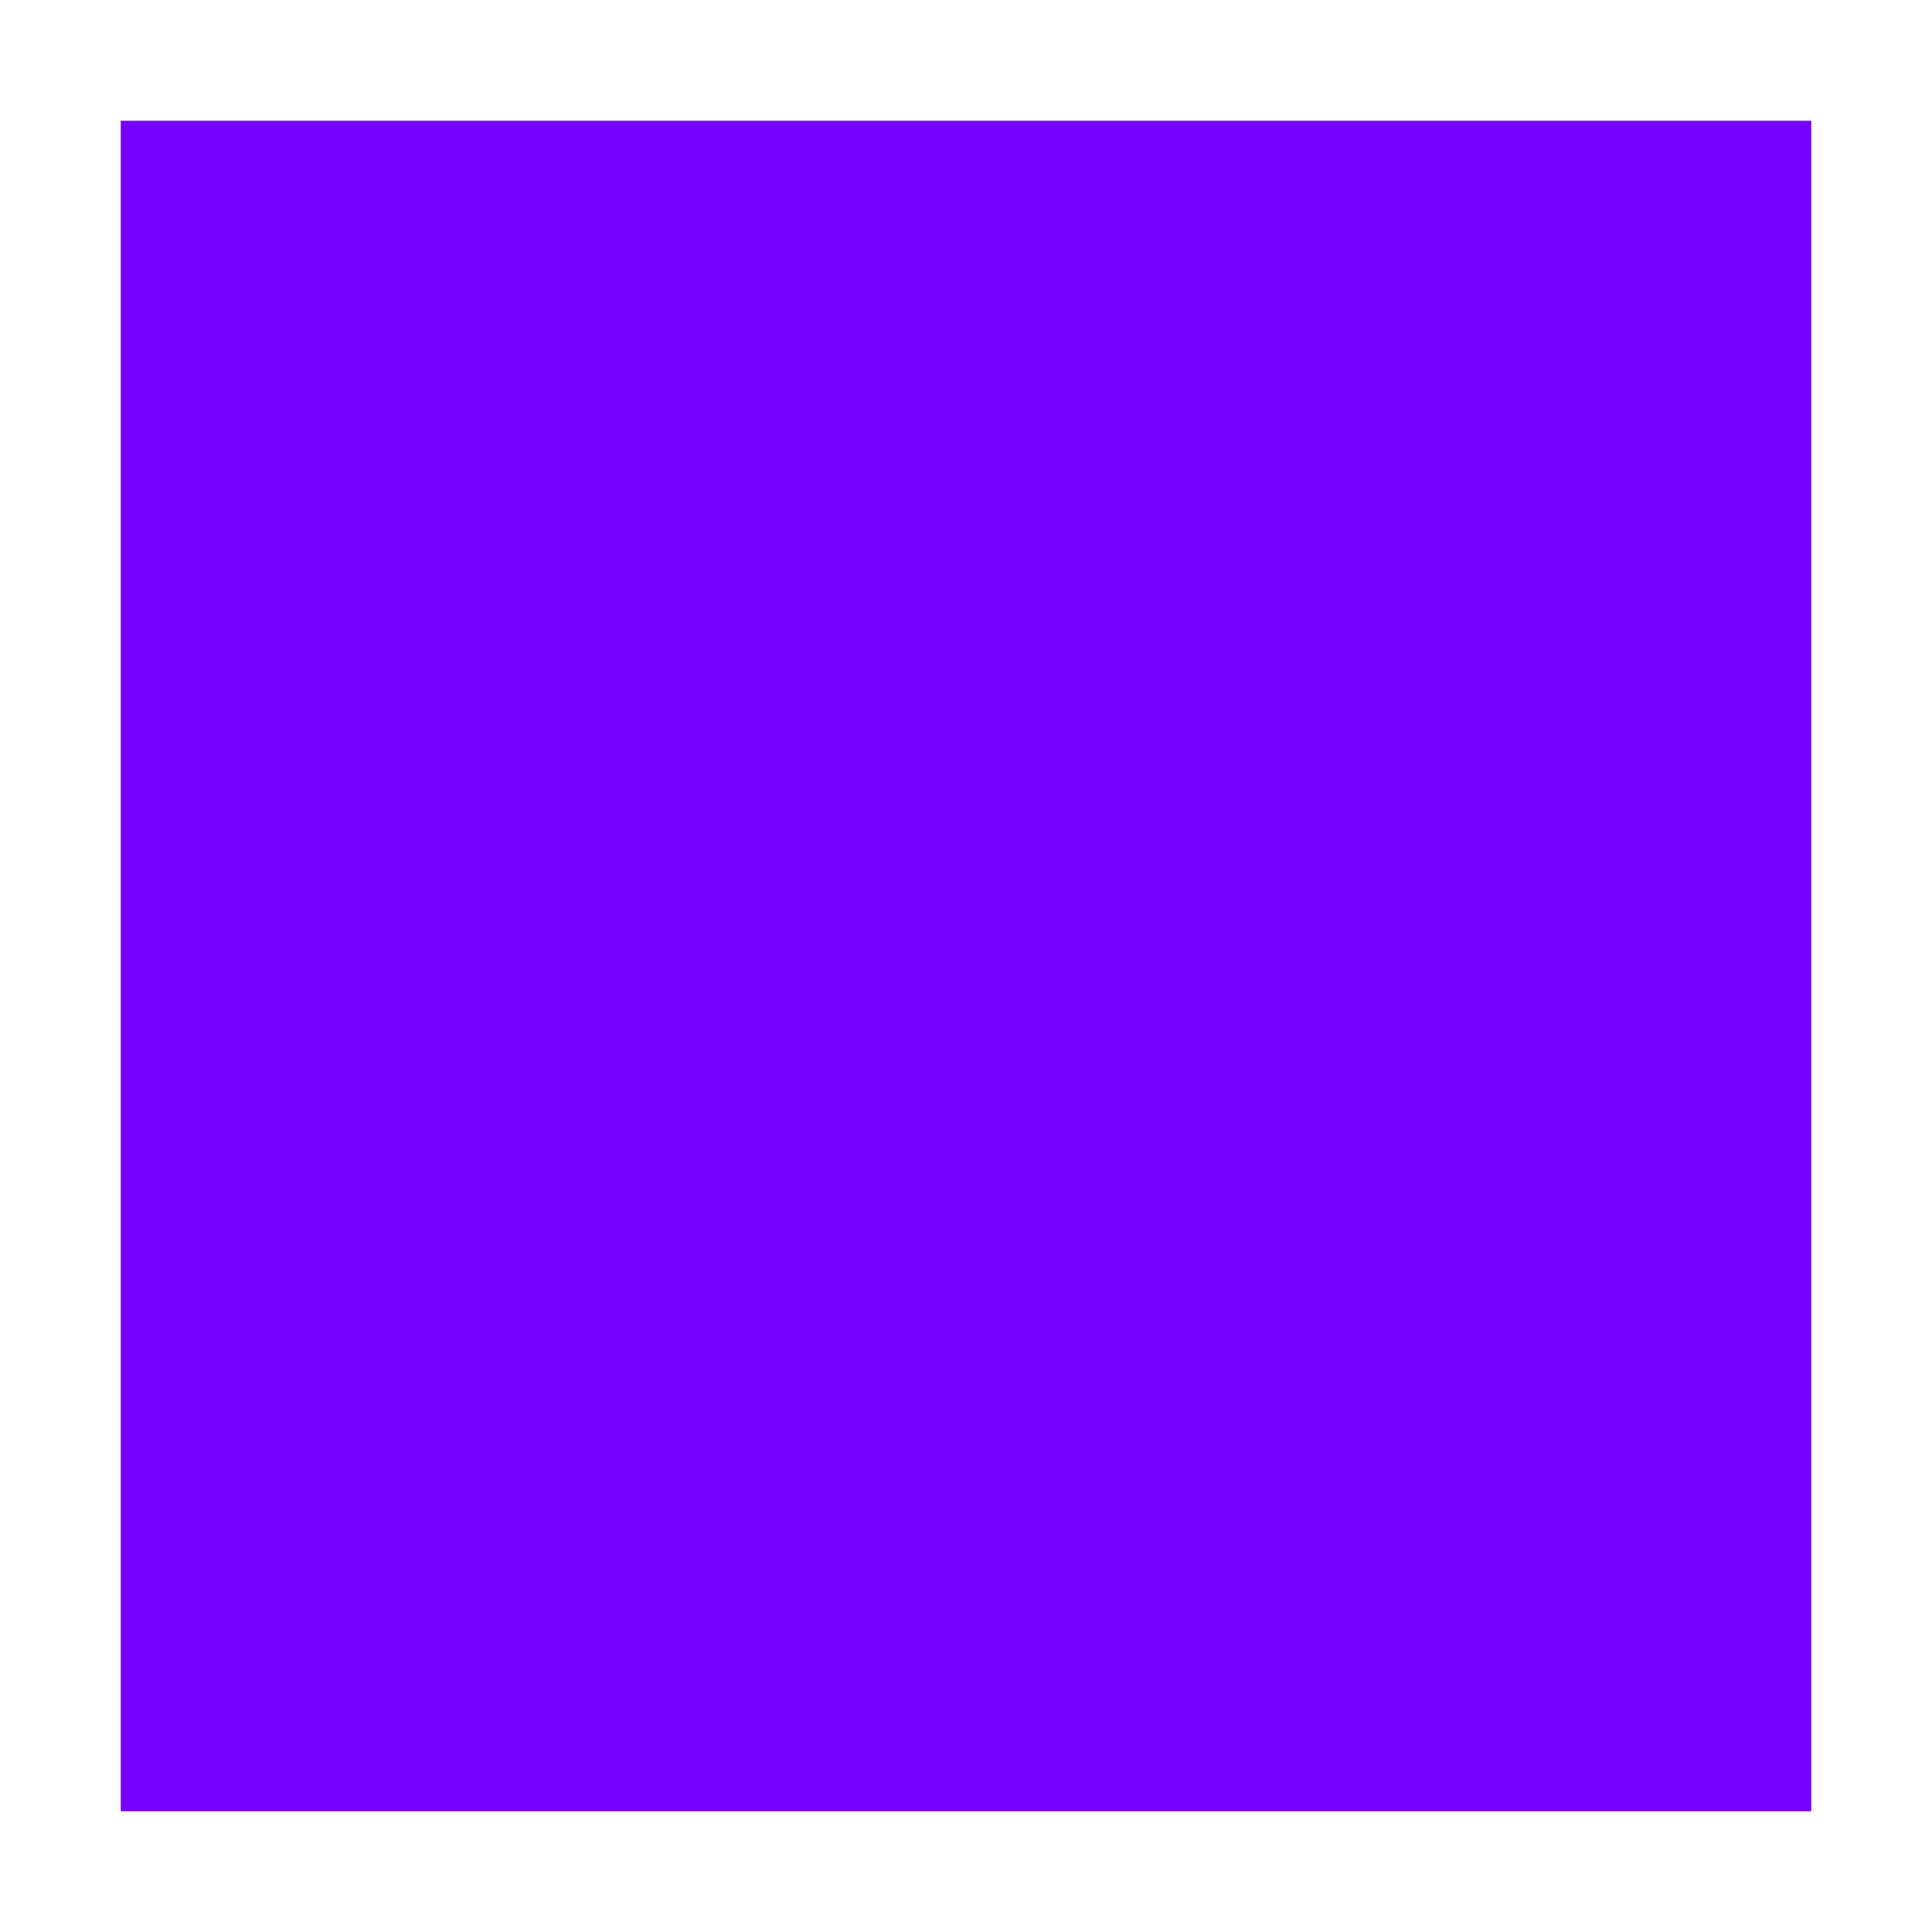 <!--
  - The MIT License (MIT)
  -
  - Copyright (c) 2015-2022 Elior "Mallowigi" Boukhobza
  -
  - Permission is hereby granted, free of charge, to any person obtaining a copy
  - of this software and associated documentation files (the "Software"), to deal
  - in the Software without restriction, including without limitation the rights
  - to use, copy, modify, merge, publish, distribute, sublicense, and/or sell
  - copies of the Software, and to permit persons to whom the Software is
  - furnished to do so, subject to the following conditions:
  -
  - The above copyright notice and this permission notice shall be included in all
  - copies or substantial portions of the Software.
  -
  - THE SOFTWARE IS PROVIDED "AS IS", WITHOUT WARRANTY OF ANY KIND, EXPRESS OR
  - IMPLIED, INCLUDING BUT NOT LIMITED TO THE WARRANTIES OF MERCHANTABILITY,
  - FITNESS FOR A PARTICULAR PURPOSE AND NONINFRINGEMENT. IN NO EVENT SHALL THE
  - AUTHORS OR COPYRIGHT HOLDERS BE LIABLE FOR ANY CLAIM, DAMAGES OR OTHER
  - LIABILITY, WHETHER IN AN ACTION OF CONTRACT, TORT OR OTHERWISE, ARISING FROM,
  - OUT OF OR IN CONNECTION WITH THE SOFTWARE OR THE USE OR OTHER DEALINGS IN THE
  - SOFTWARE.
  -
  -
  -->

<svg big="true" xmlns="http://www.w3.org/2000/svg" viewBox="0 0 32 32" width="16px" height="16px">
    <defs>
        <mask id="Mask">
            <rect x="0" y="0" width="32" height="32" fill="white"/>
            <path d="M12.5,8.813h7V10.8h-.637a1.786,1.786,0,0,0-.735.1.6.6,0,0,0-.267.309,2.459,2.459,0,0,0-.087.809v7.955a2.93,2.93,0,0,0,.072.835.474.474,0,0,0,.247.268,1.336,1.336,0,0,0,.648.124H19.5v1.989h-7V21.2h.569a2.258,2.258,0,0,0,.8-.088.552.552,0,0,0,.274-.278,2.1,2.1,0,0,0,.088-.757V12.09a2.759,2.759,0,0,0-.088-.881.642.642,0,0,0-.295-.325,1.792,1.792,0,0,0-.7-.082H12.5Z"/>
            <path d="M21.845,6.542l.842-.087a.722.722,0,0,0,.213.452.579.579,0,0,0,.409.167.568.568,0,0,0,.448-.215.978.978,0,0,0,.183-.648.887.887,0,0,0-.182-.609.606.606,0,0,0-.473-.2.86.86,0,0,0-.652.322l-.685-.1.433-2.294h2.233v.791H23.021l-.132.748a1.291,1.291,0,0,1,1.53.268A1.472,1.472,0,0,1,24.809,6.2a1.591,1.591,0,0,1-.316.971A1.4,1.4,0,0,1,23.3,7.75a1.481,1.481,0,0,1-.995-.328A1.349,1.349,0,0,1,21.845,6.542Z"/>
            <path d="M25.227,6.506l.818-.1a.774.774,0,0,0,.21.478.576.576,0,0,0,.415.165.57.57,0,0,0,.44-.2.769.769,0,0,0,.179-.535.717.717,0,0,0-.171-.505.546.546,0,0,0-.418-.186,1.474,1.474,0,0,0-.388.063L26.405,5a.74.74,0,0,0,.523-.149.53.53,0,0,0,.18-.419.455.455,0,0,0-.484-.487.509.509,0,0,0-.37.15.706.706,0,0,0-.186.439L25.29,4.4a1.74,1.74,0,0,1,.245-.639,1.106,1.106,0,0,1,.457-.376,1.535,1.535,0,0,1,.657-.137,1.31,1.31,0,0,1,1,.4,1,1,0,0,1-.325,1.659,1.026,1.026,0,0,1,.606.364,1.055,1.055,0,0,1,.227.682,1.324,1.324,0,0,1-.424.989,1.583,1.583,0,0,1-2.047.065A1.353,1.353,0,0,1,25.227,6.506Z"/>
            <path d="M10.628,28.364H9.774V25.147a2.944,2.944,0,0,1-1.1.647V25.02A2.458,2.458,0,0,0,9.4,24.6a1.57,1.57,0,0,0,.538-.712h.693Z"/>
            <path d="M14.786,27.571v.793H11.794a2.061,2.061,0,0,1,.292-.852,5.663,5.663,0,0,1,.96-1.068,6.037,6.037,0,0,0,.708-.729.939.939,0,0,0,.176-.522.593.593,0,0,0-.153-.439.651.651,0,0,0-.849.007.826.826,0,0,0-.182.535l-.85-.085a1.4,1.4,0,0,1,.477-1.011,1.6,1.6,0,0,1,1-.307,1.449,1.449,0,0,1,1.036.355,1.166,1.166,0,0,1,.377.884,1.54,1.54,0,0,1-.108.572,2.334,2.334,0,0,1-.342.57,5.457,5.457,0,0,1-.559.568q-.4.371-.512.492a1.456,1.456,0,0,0-.175.237Z"/>
            <path d="M18.254,25l-.826.091a.6.6,0,0,0-.158-.377.462.462,0,0,0-.331-.121.557.557,0,0,0-.457.243,2.038,2.038,0,0,0-.236,1.011,1,1,0,0,1,.793-.377,1.209,1.209,0,0,1,.915.407,1.474,1.474,0,0,1,.381,1.051,1.507,1.507,0,0,1-.4,1.1,1.46,1.46,0,0,1-2.138-.111,2.692,2.692,0,0,1-.434-1.717,2.745,2.745,0,0,1,.453-1.765,1.462,1.462,0,0,1,1.175-.541,1.249,1.249,0,0,1,.84.284A1.332,1.332,0,0,1,18.254,25ZM16.32,26.864a.969.969,0,0,0,.191.643.563.563,0,0,0,.437.226.5.5,0,0,0,.395-.185.935.935,0,0,0,.158-.607.975.975,0,0,0-.17-.636.547.547,0,0,0-.841-.01A.838.838,0,0,0,16.32,26.864Z"/>
            <rect x="19.005" y="27.51" width="0.854" height="0.854"/>
            <path d="M20.569,27.334l.826-.091a.6.6,0,0,0,.158.374.469.469,0,0,0,.337.121.549.549,0,0,0,.45-.243,2.075,2.075,0,0,0,.237-1.008,1.019,1.019,0,0,1-.8.374,1.206,1.206,0,0,1-.907-.405,1.481,1.481,0,0,1-.381-1.056,1.5,1.5,0,0,1,.4-1.092,1.457,1.457,0,0,1,2.136.109,2.708,2.708,0,0,1,.434,1.724A2.739,2.739,0,0,1,23,27.9a1.465,1.465,0,0,1-1.179.541,1.244,1.244,0,0,1-.844-.278A1.34,1.34,0,0,1,20.569,27.334ZM22.5,25.469a.972.972,0,0,0-.19-.641.56.56,0,0,0-.439-.228.494.494,0,0,0-.394.186.957.957,0,0,0-.156.612.97.97,0,0,0,.17.633.544.544,0,0,0,.84.008A.852.852,0,0,0,22.5,25.469Z"/>
        </mask>
    </defs>
    <g fill="#7700ff" mask="url('#Mask')" iconColor="Iodine">
        <polygon points="30 2 2 2 2 30 30 30 30 2 30 2"/>
        <path d="M12.5,8.813h7V10.8h-.637a1.786,1.786,0,0,0-.735.1.6.6,0,0,0-.267.309,2.459,2.459,0,0,0-.087.809v7.955a2.93,2.93,0,0,0,.072.835.474.474,0,0,0,.247.268,1.336,1.336,0,0,0,.648.124H19.5v1.989h-7V21.2h.569a2.258,2.258,0,0,0,.8-.088.552.552,0,0,0,.274-.278,2.1,2.1,0,0,0,.088-.757V12.09a2.759,2.759,0,0,0-.088-.881.642.642,0,0,0-.295-.325,1.792,1.792,0,0,0-.7-.082H12.5Z"/>
        <path d="M21.845,6.542l.842-.087a.722.722,0,0,0,.213.452.579.579,0,0,0,.409.167.568.568,0,0,0,.448-.215.978.978,0,0,0,.183-.648.887.887,0,0,0-.182-.609.606.606,0,0,0-.473-.2.86.86,0,0,0-.652.322l-.685-.1.433-2.294h2.233v.791H23.021l-.132.748a1.291,1.291,0,0,1,1.53.268A1.472,1.472,0,0,1,24.809,6.2a1.591,1.591,0,0,1-.316.971A1.4,1.4,0,0,1,23.3,7.75a1.481,1.481,0,0,1-.995-.328A1.349,1.349,0,0,1,21.845,6.542Z"/>
        <path d="M25.227,6.506l.818-.1a.774.774,0,0,0,.21.478.576.576,0,0,0,.415.165.57.57,0,0,0,.44-.2.769.769,0,0,0,.179-.535.717.717,0,0,0-.171-.505.546.546,0,0,0-.418-.186,1.474,1.474,0,0,0-.388.063L26.405,5a.74.74,0,0,0,.523-.149.53.53,0,0,0,.18-.419.455.455,0,0,0-.484-.487.509.509,0,0,0-.37.15.706.706,0,0,0-.186.439L25.29,4.4a1.74,1.74,0,0,1,.245-.639,1.106,1.106,0,0,1,.457-.376,1.535,1.535,0,0,1,.657-.137,1.31,1.31,0,0,1,1,.4,1,1,0,0,1-.325,1.659,1.026,1.026,0,0,1,.606.364,1.055,1.055,0,0,1,.227.682,1.324,1.324,0,0,1-.424.989,1.583,1.583,0,0,1-2.047.065A1.353,1.353,0,0,1,25.227,6.506Z"/>
        <path d="M10.628,28.364H9.774V25.147a2.944,2.944,0,0,1-1.1.647V25.02A2.458,2.458,0,0,0,9.4,24.6a1.57,1.57,0,0,0,.538-.712h.693Z"/>
        <path d="M14.786,27.571v.793H11.794a2.061,2.061,0,0,1,.292-.852,5.663,5.663,0,0,1,.96-1.068,6.037,6.037,0,0,0,.708-.729.939.939,0,0,0,.176-.522.593.593,0,0,0-.153-.439.651.651,0,0,0-.849.007.826.826,0,0,0-.182.535l-.85-.085a1.4,1.4,0,0,1,.477-1.011,1.6,1.6,0,0,1,1-.307,1.449,1.449,0,0,1,1.036.355,1.166,1.166,0,0,1,.377.884,1.54,1.54,0,0,1-.108.572,2.334,2.334,0,0,1-.342.57,5.457,5.457,0,0,1-.559.568q-.4.371-.512.492a1.456,1.456,0,0,0-.175.237Z"/>
        <path d="M18.254,25l-.826.091a.6.6,0,0,0-.158-.377.462.462,0,0,0-.331-.121.557.557,0,0,0-.457.243,2.038,2.038,0,0,0-.236,1.011,1,1,0,0,1,.793-.377,1.209,1.209,0,0,1,.915.407,1.474,1.474,0,0,1,.381,1.051,1.507,1.507,0,0,1-.4,1.1,1.46,1.46,0,0,1-2.138-.111,2.692,2.692,0,0,1-.434-1.717,2.745,2.745,0,0,1,.453-1.765,1.462,1.462,0,0,1,1.175-.541,1.249,1.249,0,0,1,.84.284A1.332,1.332,0,0,1,18.254,25ZM16.32,26.864a.969.969,0,0,0,.191.643.563.563,0,0,0,.437.226.5.5,0,0,0,.395-.185.935.935,0,0,0,.158-.607.975.975,0,0,0-.17-.636.547.547,0,0,0-.841-.01A.838.838,0,0,0,16.32,26.864Z"/>
        <rect x="19.005" y="27.51" width="0.854" height="0.854"/>
        <path d="M20.569,27.334l.826-.091a.6.6,0,0,0,.158.374.469.469,0,0,0,.337.121.549.549,0,0,0,.45-.243,2.075,2.075,0,0,0,.237-1.008,1.019,1.019,0,0,1-.8.374,1.206,1.206,0,0,1-.907-.405,1.481,1.481,0,0,1-.381-1.056,1.5,1.5,0,0,1,.4-1.092,1.457,1.457,0,0,1,2.136.109,2.708,2.708,0,0,1,.434,1.724A2.739,2.739,0,0,1,23,27.9a1.465,1.465,0,0,1-1.179.541,1.244,1.244,0,0,1-.844-.278A1.34,1.34,0,0,1,20.569,27.334ZM22.5,25.469a.972.972,0,0,0-.19-.641.56.56,0,0,0-.439-.228.494.494,0,0,0-.394.186.957.957,0,0,0-.156.612.97.97,0,0,0,.17.633.544.544,0,0,0,.84.008A.852.852,0,0,0,22.5,25.469Z"/>
        <polyline points="29 3 29 29 3 29 3 3 29 3"/>
    </g>
</svg>

